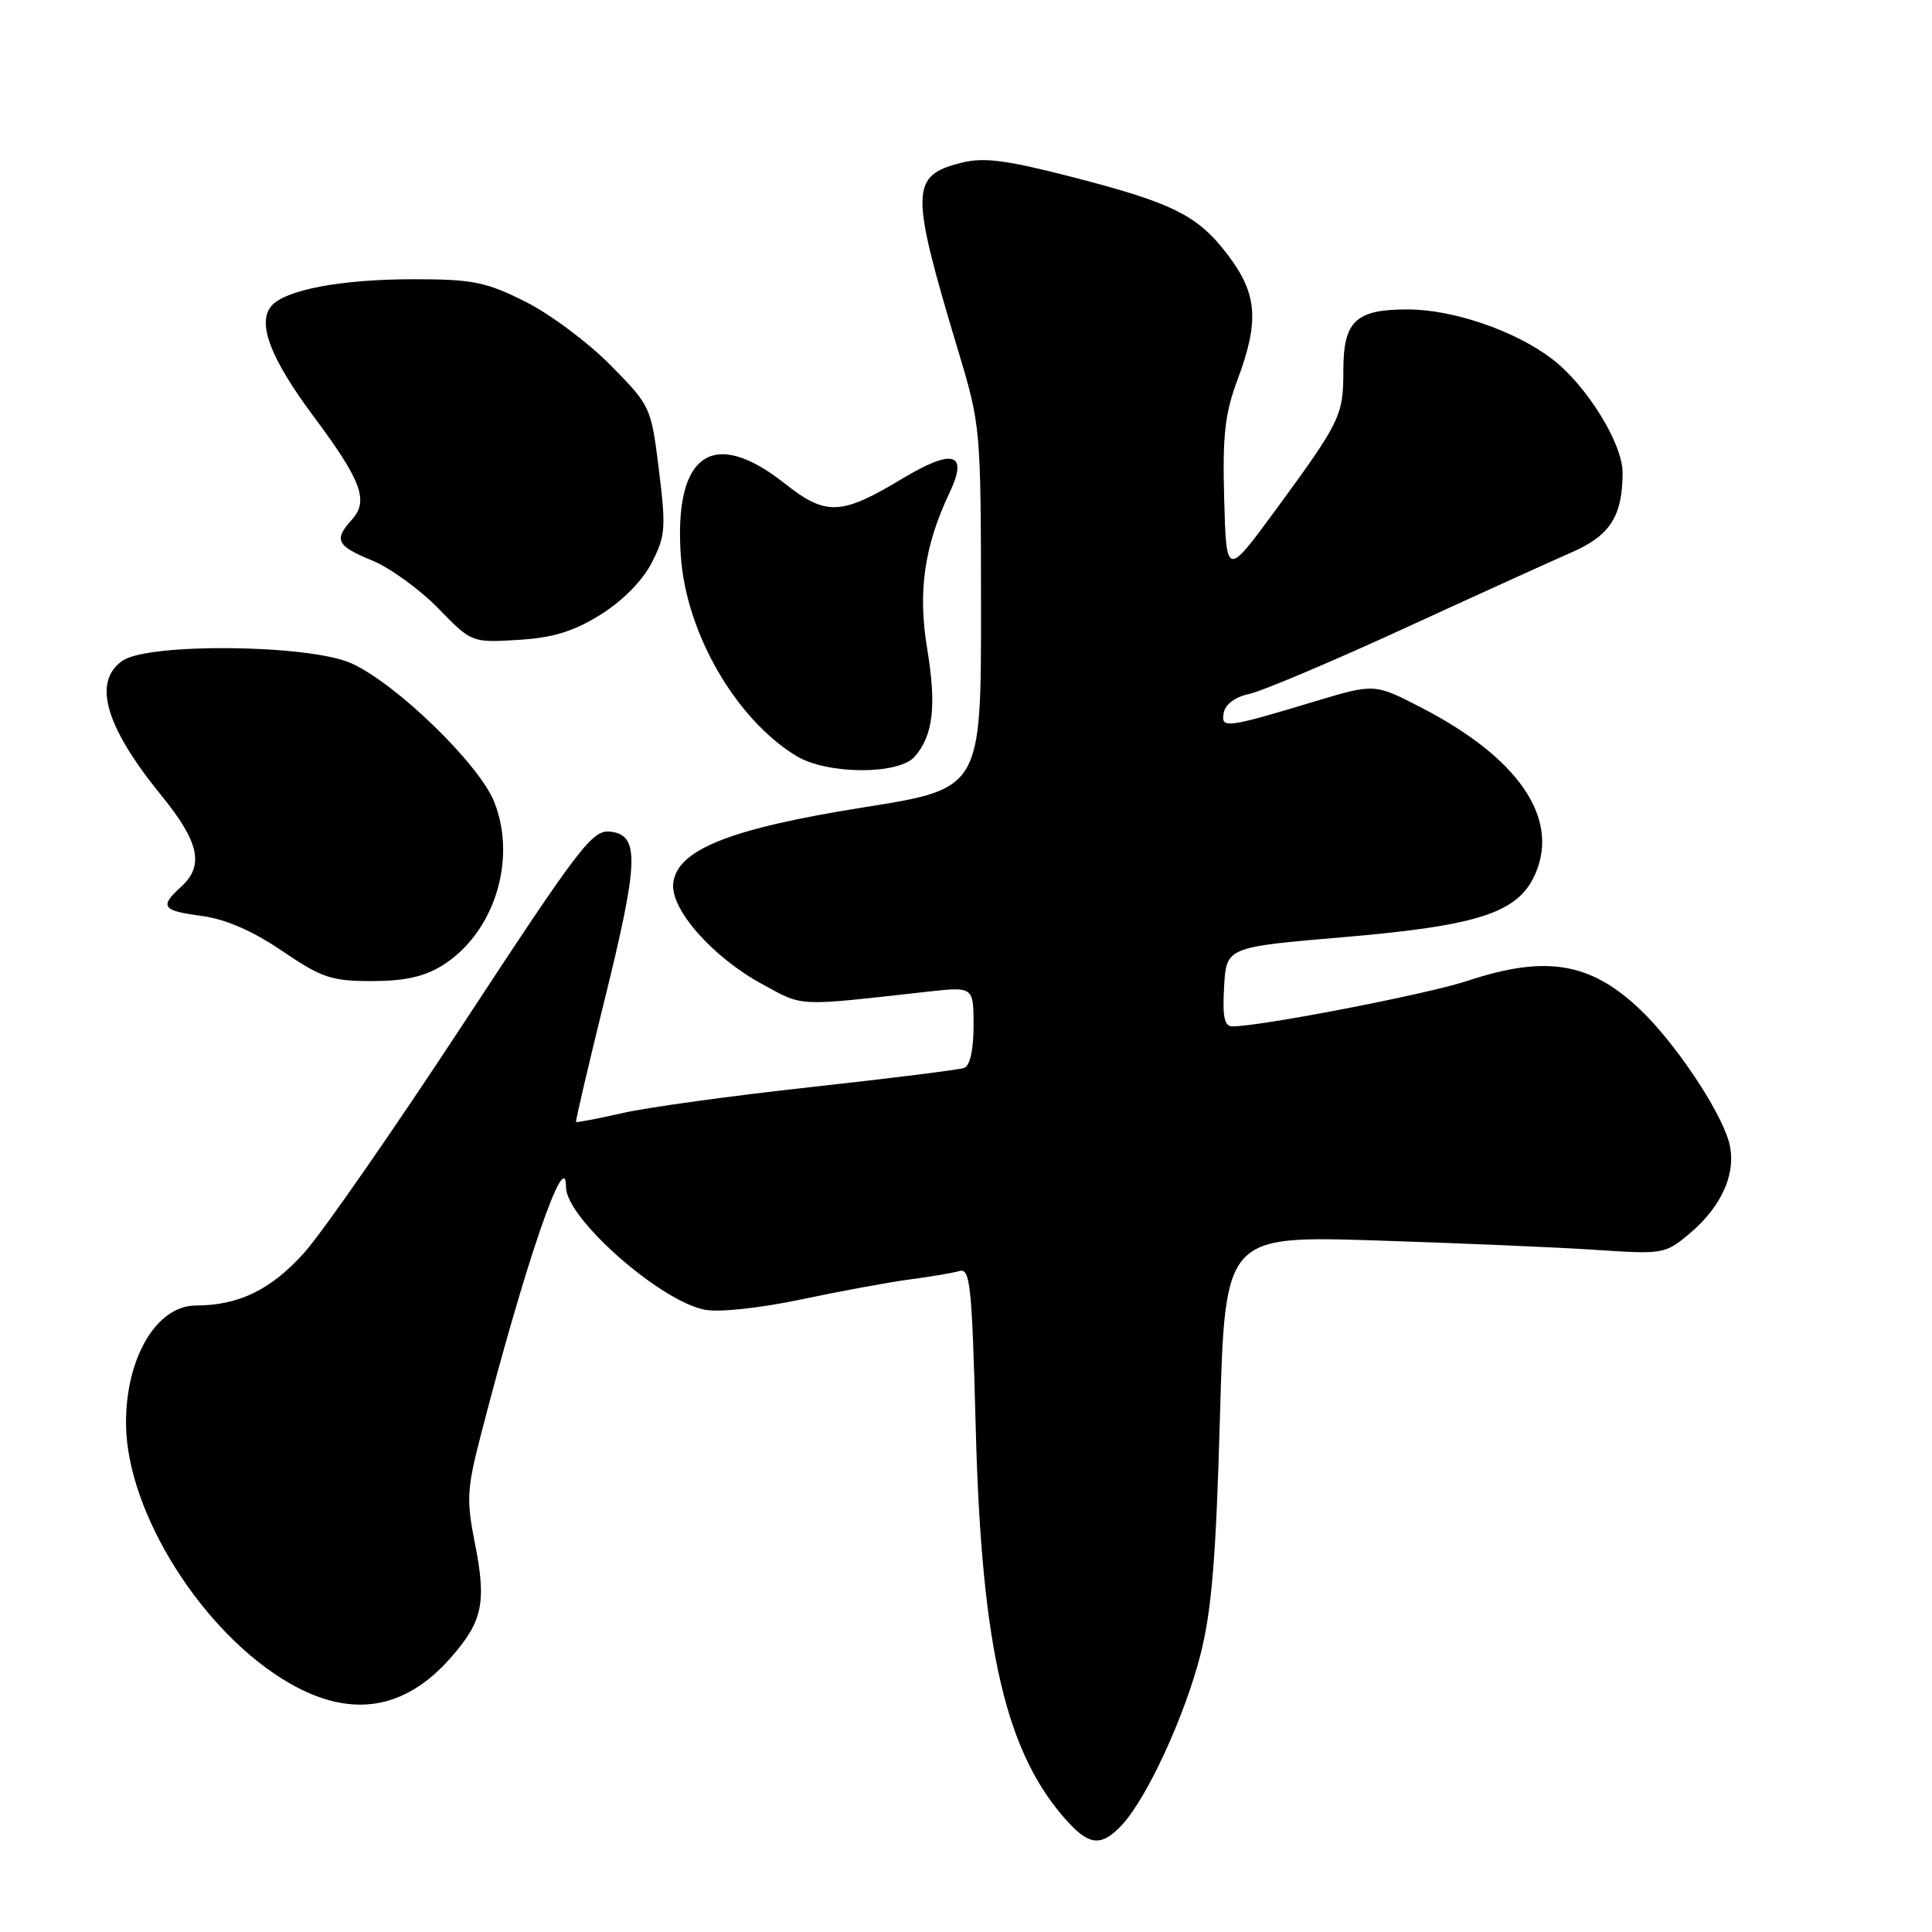 <?xml version="1.0" encoding="UTF-8" standalone="no"?>
<!DOCTYPE svg PUBLIC "-//W3C//DTD SVG 1.1//EN" "http://www.w3.org/Graphics/SVG/1.1/DTD/svg11.dtd" >
<svg xmlns="http://www.w3.org/2000/svg" xmlns:xlink="http://www.w3.org/1999/xlink" version="1.1" viewBox="0 0 256 256">
 <g >
 <path fill="currentColor"
d=" M 148.72 241.75 C 152.04 238.13 156.98 227.39 159.06 219.28 C 160.55 213.43 161.13 206.47 161.65 187.75 C 162.33 163.74 162.33 163.74 182.41 164.37 C 193.46 164.73 206.57 165.28 211.54 165.62 C 220.39 166.21 220.65 166.17 223.93 163.41 C 228.27 159.75 230.20 155.19 229.07 151.23 C 227.84 146.96 221.93 138.15 217.37 133.81 C 210.76 127.50 204.86 126.52 194.44 129.97 C 189.18 131.72 167.07 136.00 163.32 136.00 C 162.23 136.00 161.97 134.76 162.20 130.75 C 162.50 125.50 162.50 125.50 178.00 124.18 C 196.17 122.63 201.30 120.91 203.51 115.62 C 206.58 108.29 201.13 100.40 188.46 93.83 C 182.15 90.56 182.15 90.56 174.32 92.91 C 162.42 96.50 161.74 96.58 162.16 94.43 C 162.37 93.31 163.70 92.33 165.51 91.96 C 167.15 91.61 176.38 87.72 186.00 83.30 C 195.62 78.88 205.64 74.33 208.25 73.19 C 213.36 70.96 215.00 68.38 215.00 62.61 C 215.00 58.74 210.19 51.00 205.63 47.54 C 200.74 43.82 192.51 41.00 186.53 41.00 C 179.60 41.00 178.00 42.53 178.00 49.14 C 178.00 55.06 177.62 55.85 169.09 67.49 C 162.50 76.47 162.50 76.47 162.21 66.14 C 161.98 57.71 162.30 54.81 163.96 50.37 C 166.88 42.56 166.62 38.97 162.73 33.83 C 158.71 28.51 155.48 26.90 141.78 23.38 C 133.24 21.19 130.31 20.82 127.38 21.57 C 120.60 23.28 120.57 25.20 126.97 46.50 C 129.95 56.40 129.97 56.73 129.99 80.50 C 130.00 104.51 130.00 104.51 114.43 106.98 C 96.75 109.79 89.72 112.58 89.21 117.02 C 88.80 120.46 94.39 126.80 100.99 130.40 C 106.55 133.42 105.32 133.36 122.75 131.42 C 129.00 130.72 129.00 130.72 129.00 135.89 C 129.00 139.12 128.53 141.23 127.75 141.51 C 127.06 141.75 117.95 142.89 107.50 144.04 C 97.05 145.18 85.80 146.73 82.51 147.48 C 79.21 148.23 76.43 148.76 76.33 148.67 C 76.24 148.57 77.93 141.29 80.11 132.49 C 84.65 114.12 84.77 110.65 80.89 110.20 C 78.50 109.92 76.92 111.98 61.47 135.53 C 52.22 149.63 42.68 163.37 40.26 166.05 C 35.89 170.91 31.62 172.98 25.92 172.99 C 20.72 173.01 16.62 179.99 16.70 188.72 C 16.79 200.46 26.91 216.47 38.40 223.06 C 46.55 227.73 53.64 226.59 59.75 219.63 C 63.95 214.85 64.48 212.34 62.94 204.56 C 61.79 198.78 61.86 197.33 63.67 190.31 C 69.59 167.36 75.00 151.60 75.00 157.31 C 75.00 161.42 87.50 172.44 93.41 173.55 C 95.32 173.91 100.70 173.33 106.11 172.19 C 111.27 171.10 117.75 169.91 120.50 169.54 C 123.25 169.18 126.23 168.68 127.12 168.42 C 128.56 168.00 128.79 170.26 129.29 189.22 C 130.06 218.77 133.32 232.58 141.64 241.56 C 144.45 244.59 146.07 244.63 148.72 241.75 Z  M 58.58 127.95 C 65.45 123.70 68.56 113.94 65.48 106.24 C 63.47 101.22 52.53 90.60 46.58 87.90 C 41.07 85.39 19.65 85.15 16.22 87.56 C 12.23 90.35 13.95 96.29 21.41 105.44 C 26.41 111.58 27.08 114.71 24.00 117.50 C 21.09 120.14 21.47 120.67 26.75 121.37 C 29.92 121.80 33.46 123.34 37.38 126.00 C 42.63 129.57 43.92 130.00 49.27 130.00 C 53.57 130.00 56.20 129.42 58.58 127.95 Z  M 121.21 100.25 C 123.66 97.43 124.11 93.52 122.85 85.92 C 121.60 78.37 122.47 72.35 125.84 65.24 C 128.34 59.96 126.27 59.38 119.48 63.47 C 111.45 68.30 109.43 68.38 103.99 64.07 C 94.43 56.50 89.24 60.16 90.22 73.78 C 90.95 83.96 97.52 95.29 105.50 100.16 C 109.57 102.64 119.08 102.70 121.21 100.25 Z  M 79.55 81.46 C 82.47 79.65 85.10 76.99 86.34 74.60 C 88.18 71.04 88.26 69.96 87.31 62.26 C 86.27 53.90 86.22 53.79 80.88 48.37 C 77.92 45.37 72.84 41.58 69.59 39.96 C 64.37 37.35 62.64 37.00 54.78 37.00 C 45.19 37.00 37.73 38.41 35.94 40.57 C 34.05 42.84 35.86 47.54 41.58 55.21 C 47.92 63.72 48.89 66.36 46.62 68.87 C 44.20 71.54 44.59 72.33 49.32 74.27 C 51.69 75.25 55.62 78.10 58.06 80.60 C 62.50 85.16 62.50 85.16 68.64 84.79 C 73.28 84.51 75.96 83.69 79.55 81.46 Z "/>
</g>
</svg>
